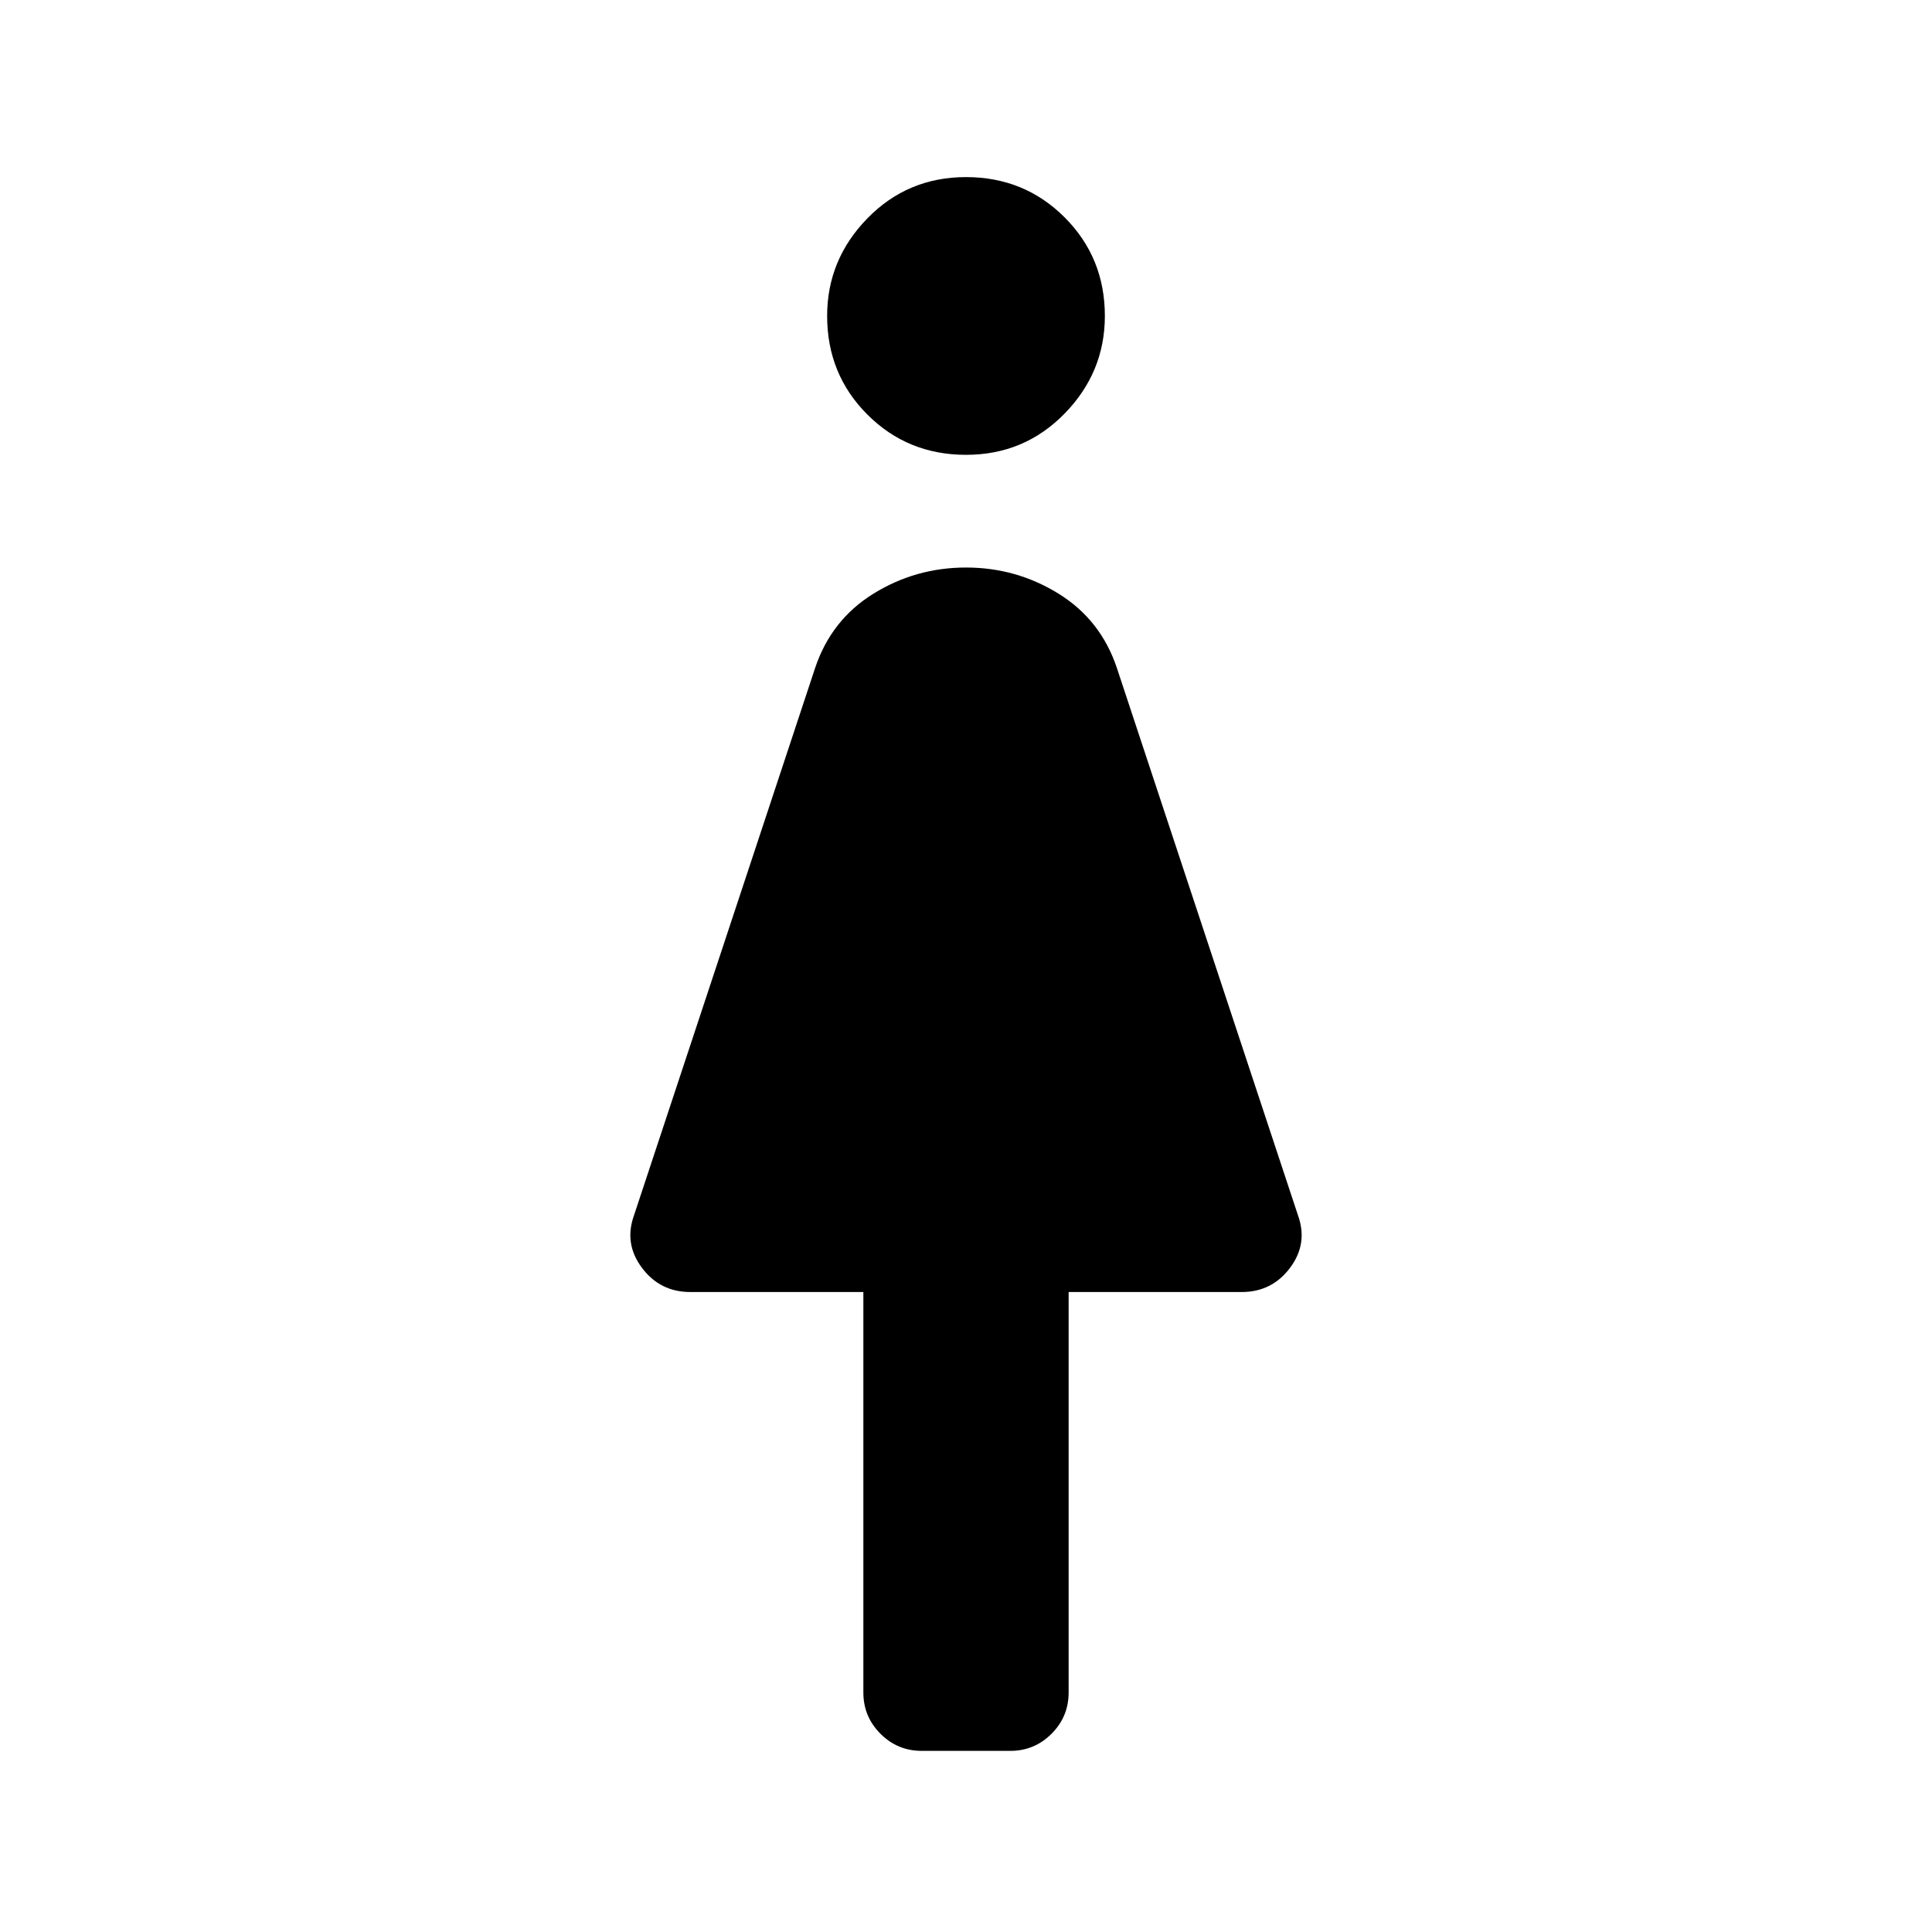 <svg xmlns="http://www.w3.org/2000/svg" width="48" height="48" viewBox="0 0 48 48"><path d="M22.9 43.5q-.6 0-1.025-.425-.425-.425-.425-1.025V32.1h-4.3q-.75 0-1.2-.6-.45-.6-.2-1.3l4.5-13.6q.4-1.2 1.45-1.85 1.05-.65 2.3-.65 1.25 0 2.3.65 1.05.65 1.45 1.85l4.5 13.6q.25.7-.2 1.3-.45.6-1.2.6h-4.3v9.95q0 .6-.425 1.025-.425.425-1.025.425ZM24 11.3q-1.45 0-2.45-1-1-1-1-2.45 0-1.4 1-2.425T24 4.4q1.45 0 2.45 1 1 1 1 2.45 0 1.4-1 2.425T24 11.3Z"/></svg>